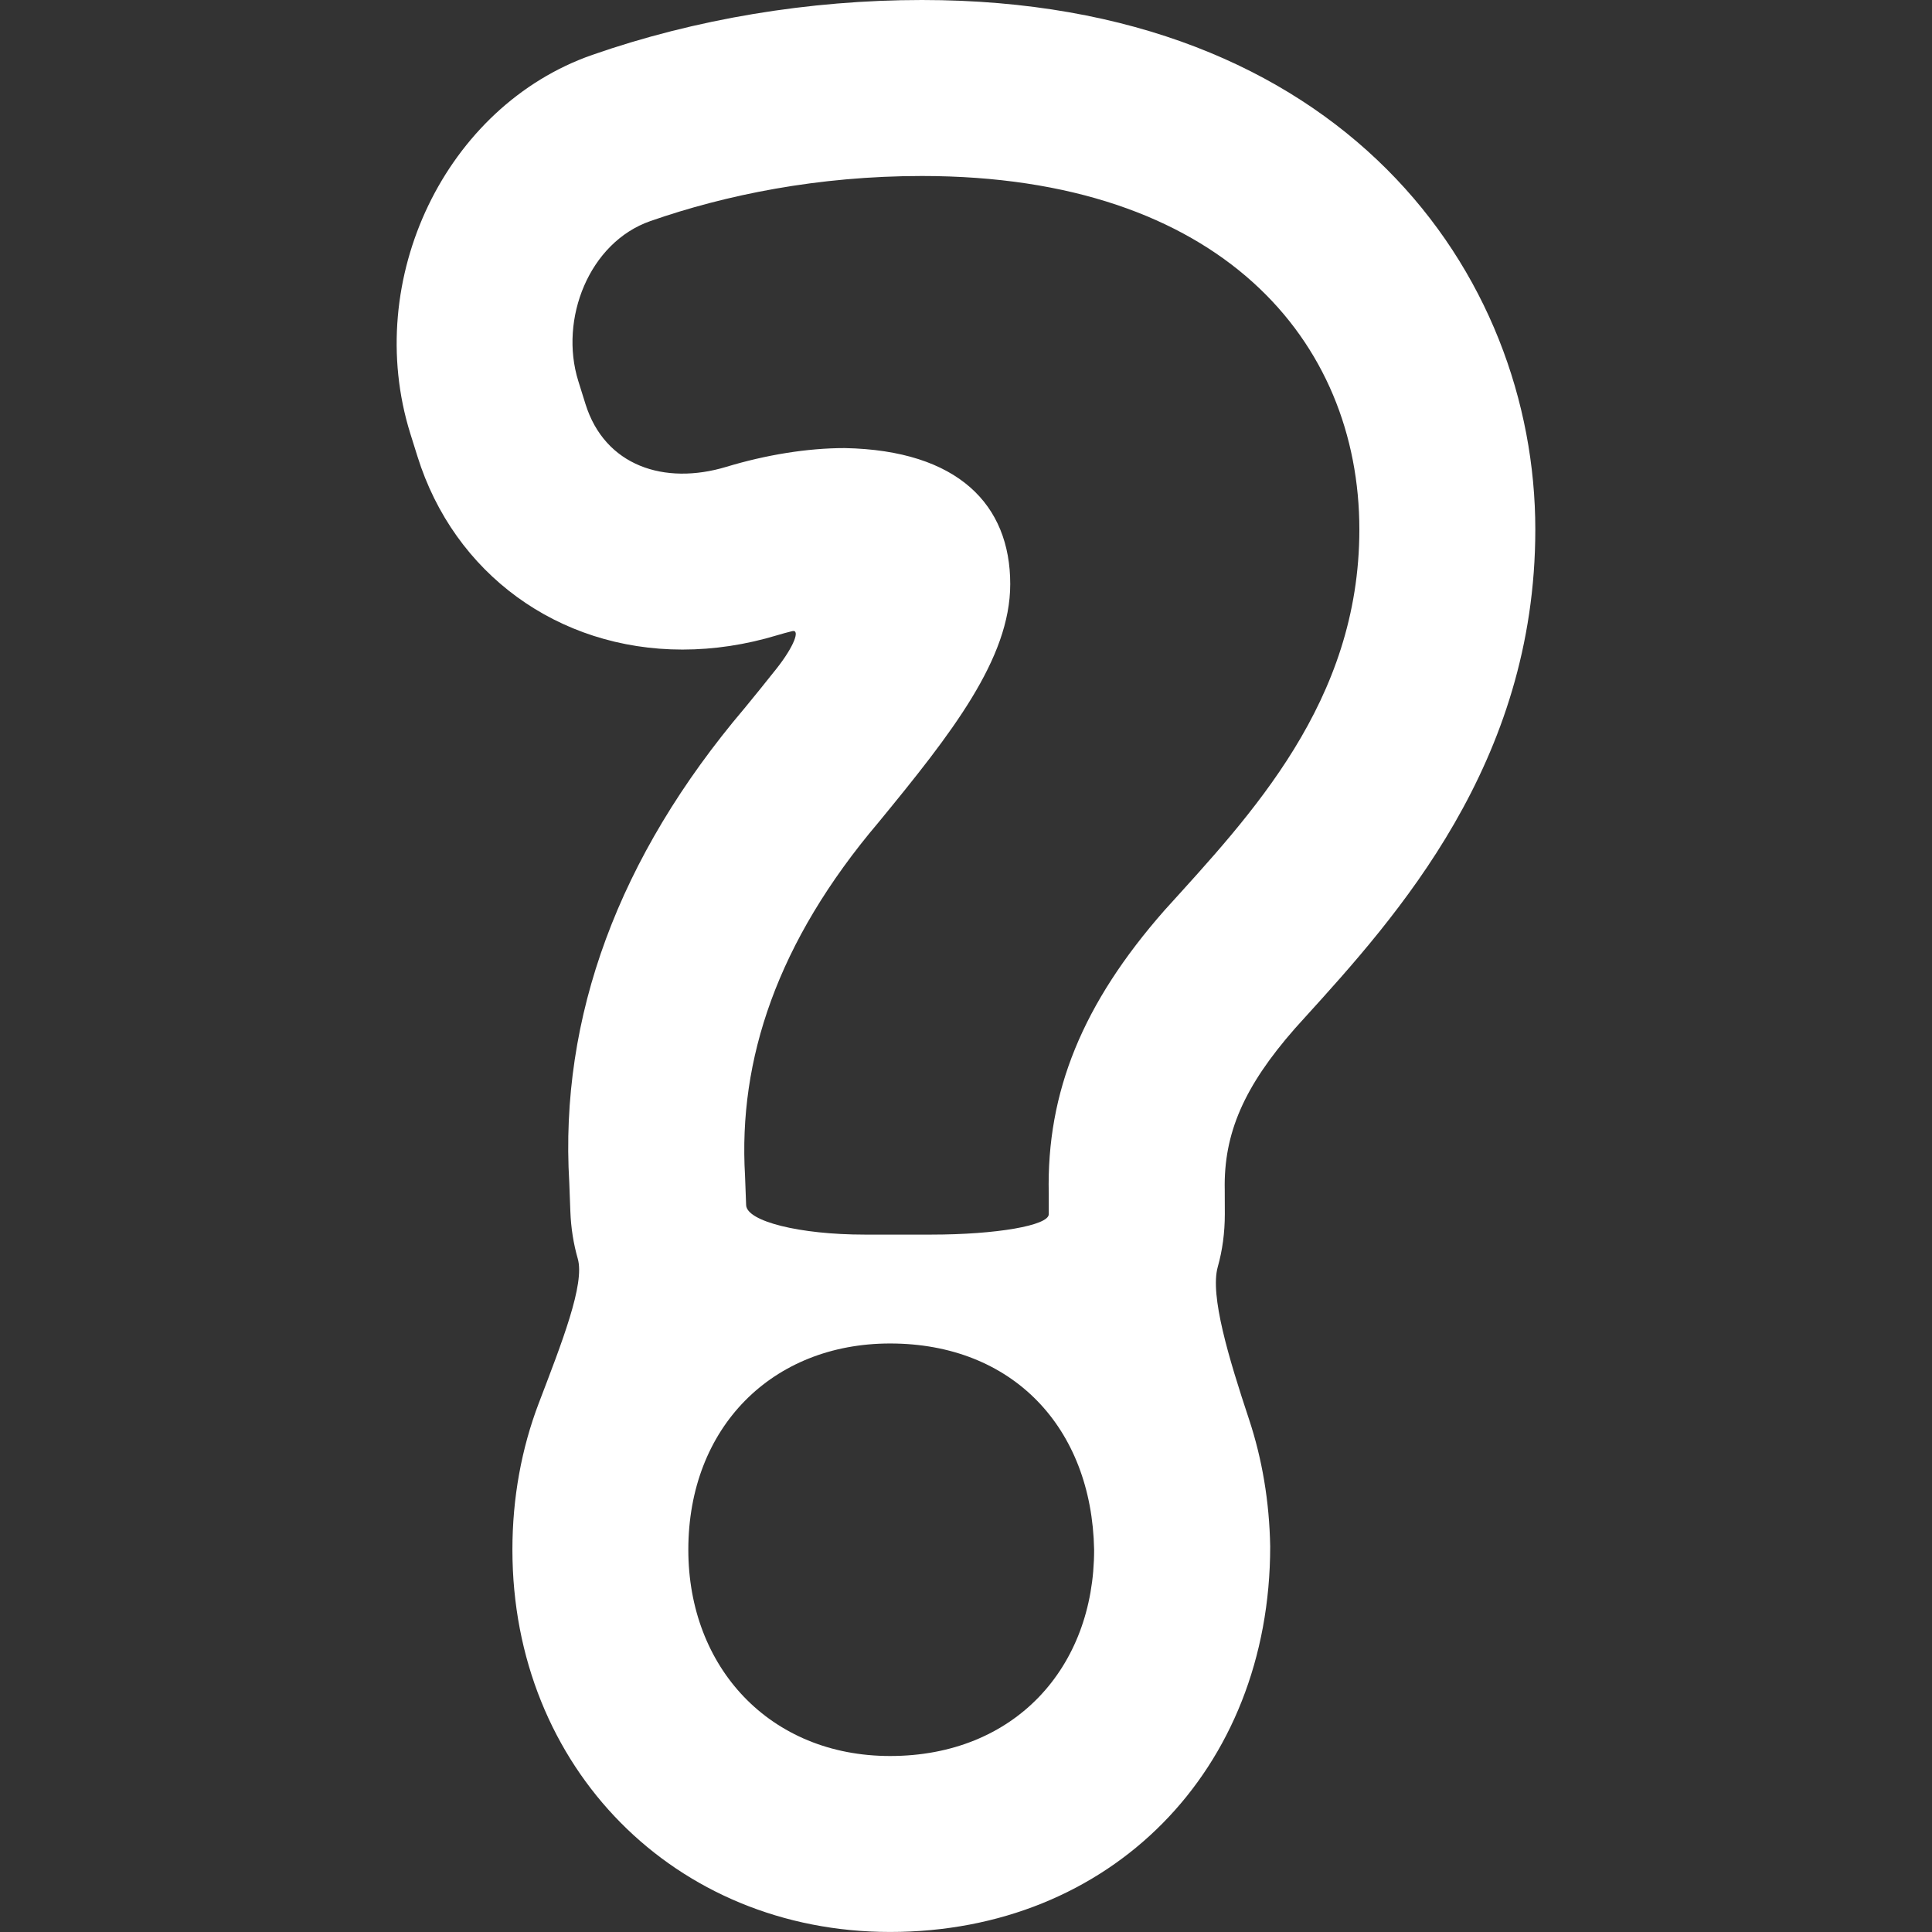 <?xml version="1.0" encoding="iso-8859-1"?>
<!-- Generator: Adobe Illustrator 16.0.0, SVG Export Plug-In . SVG Version: 6.00 Build 0)  -->
<!DOCTYPE svg PUBLIC "-//W3C//DTD SVG 1.1//EN" "http://www.w3.org/Graphics/SVG/1.1/DTD/svg11.dtd">
<svg xmlns="http://www.w3.org/2000/svg" xmlns:xlink="http://www.w3.org/1999/xlink" version="1.1" id="Capa_1" x="0px" y="0px"
 width="12px" height="12px" viewBox="0 0 49.4 49.4" style="enable-background:new 0 0 49.4 49.4;" xml:space="preserve">
<rect x="0" y="0" width="49.4" height="49.4" fill="#333333" stroke="none"/>
<g>
	<path d="M15.146,1.403c-3.752,1.308-5.884,5.741-4.655,9.682l0.183,0.584c0.936,3.001,3.595,4.94,6.776,4.94   c0.806,0,1.621-0.124,2.425-0.367c0.126-0.038,0.254-0.073,0.381-0.104c0.212-0.052,0.048,0.39-0.398,0.955   c-0.307,0.389-0.602,0.749-0.819,1.014c-3.227,3.803-4.735,7.897-4.483,12.129l0.028,0.747c0.016,0.418,0.08,0.819,0.189,1.2   c0.187,0.646-0.408,2.152-0.999,3.701c-0.439,1.154-0.672,2.418-0.672,3.741c0,5.572,4.152,9.774,9.659,9.774   c5.63,0,9.717-4.131,9.717-9.859c-0.021-1.148-0.206-2.238-0.541-3.249c-0.522-1.573-1.003-3.168-0.8-3.896   c0.119-0.422,0.181-0.875,0.181-1.353l-0.002-0.618c-0.031-1.442,0.494-2.645,1.797-4.129l0.241-0.267   c2.351-2.591,5.903-6.508,5.903-12.488C39.258,7.02,34.351,0,23.572,0C20.691,0,17.778,0.485,15.146,1.403z M22.759,44.9   c-3.072,0-5.159-2.262-5.159-5.274c0-3.13,2.146-5.274,5.159-5.274c3.128,0,5.158,2.145,5.217,5.274   C27.977,42.639,25.946,44.9,22.759,44.9z M29.772,23.28c-2.087,2.376-3.016,4.637-2.956,7.246c0,0,0,0.233,0,0.521   c0,0.288-1.343,0.521-3,0.521h-1.709c-1.657,0-3.013-0.338-3.029-0.754l-0.028-0.752c-0.175-2.957,0.812-5.97,3.419-9.042   c1.856-2.261,3.362-4.173,3.362-6.086c0-2.029-1.333-3.419-4.23-3.477c-0.958,0-2.018,0.174-3.027,0.479   c-1.586,0.48-3.11-0.023-3.604-1.606l-0.184-0.589c-0.493-1.582,0.278-3.543,1.843-4.088c1.92-0.67,4.287-1.153,6.944-1.153   c7.65,0,11.185,4.231,11.185,9.042C34.756,17.947,31.975,20.845,29.772,23.28z" fill="#FFFFFF"/>
</g>

</svg>
